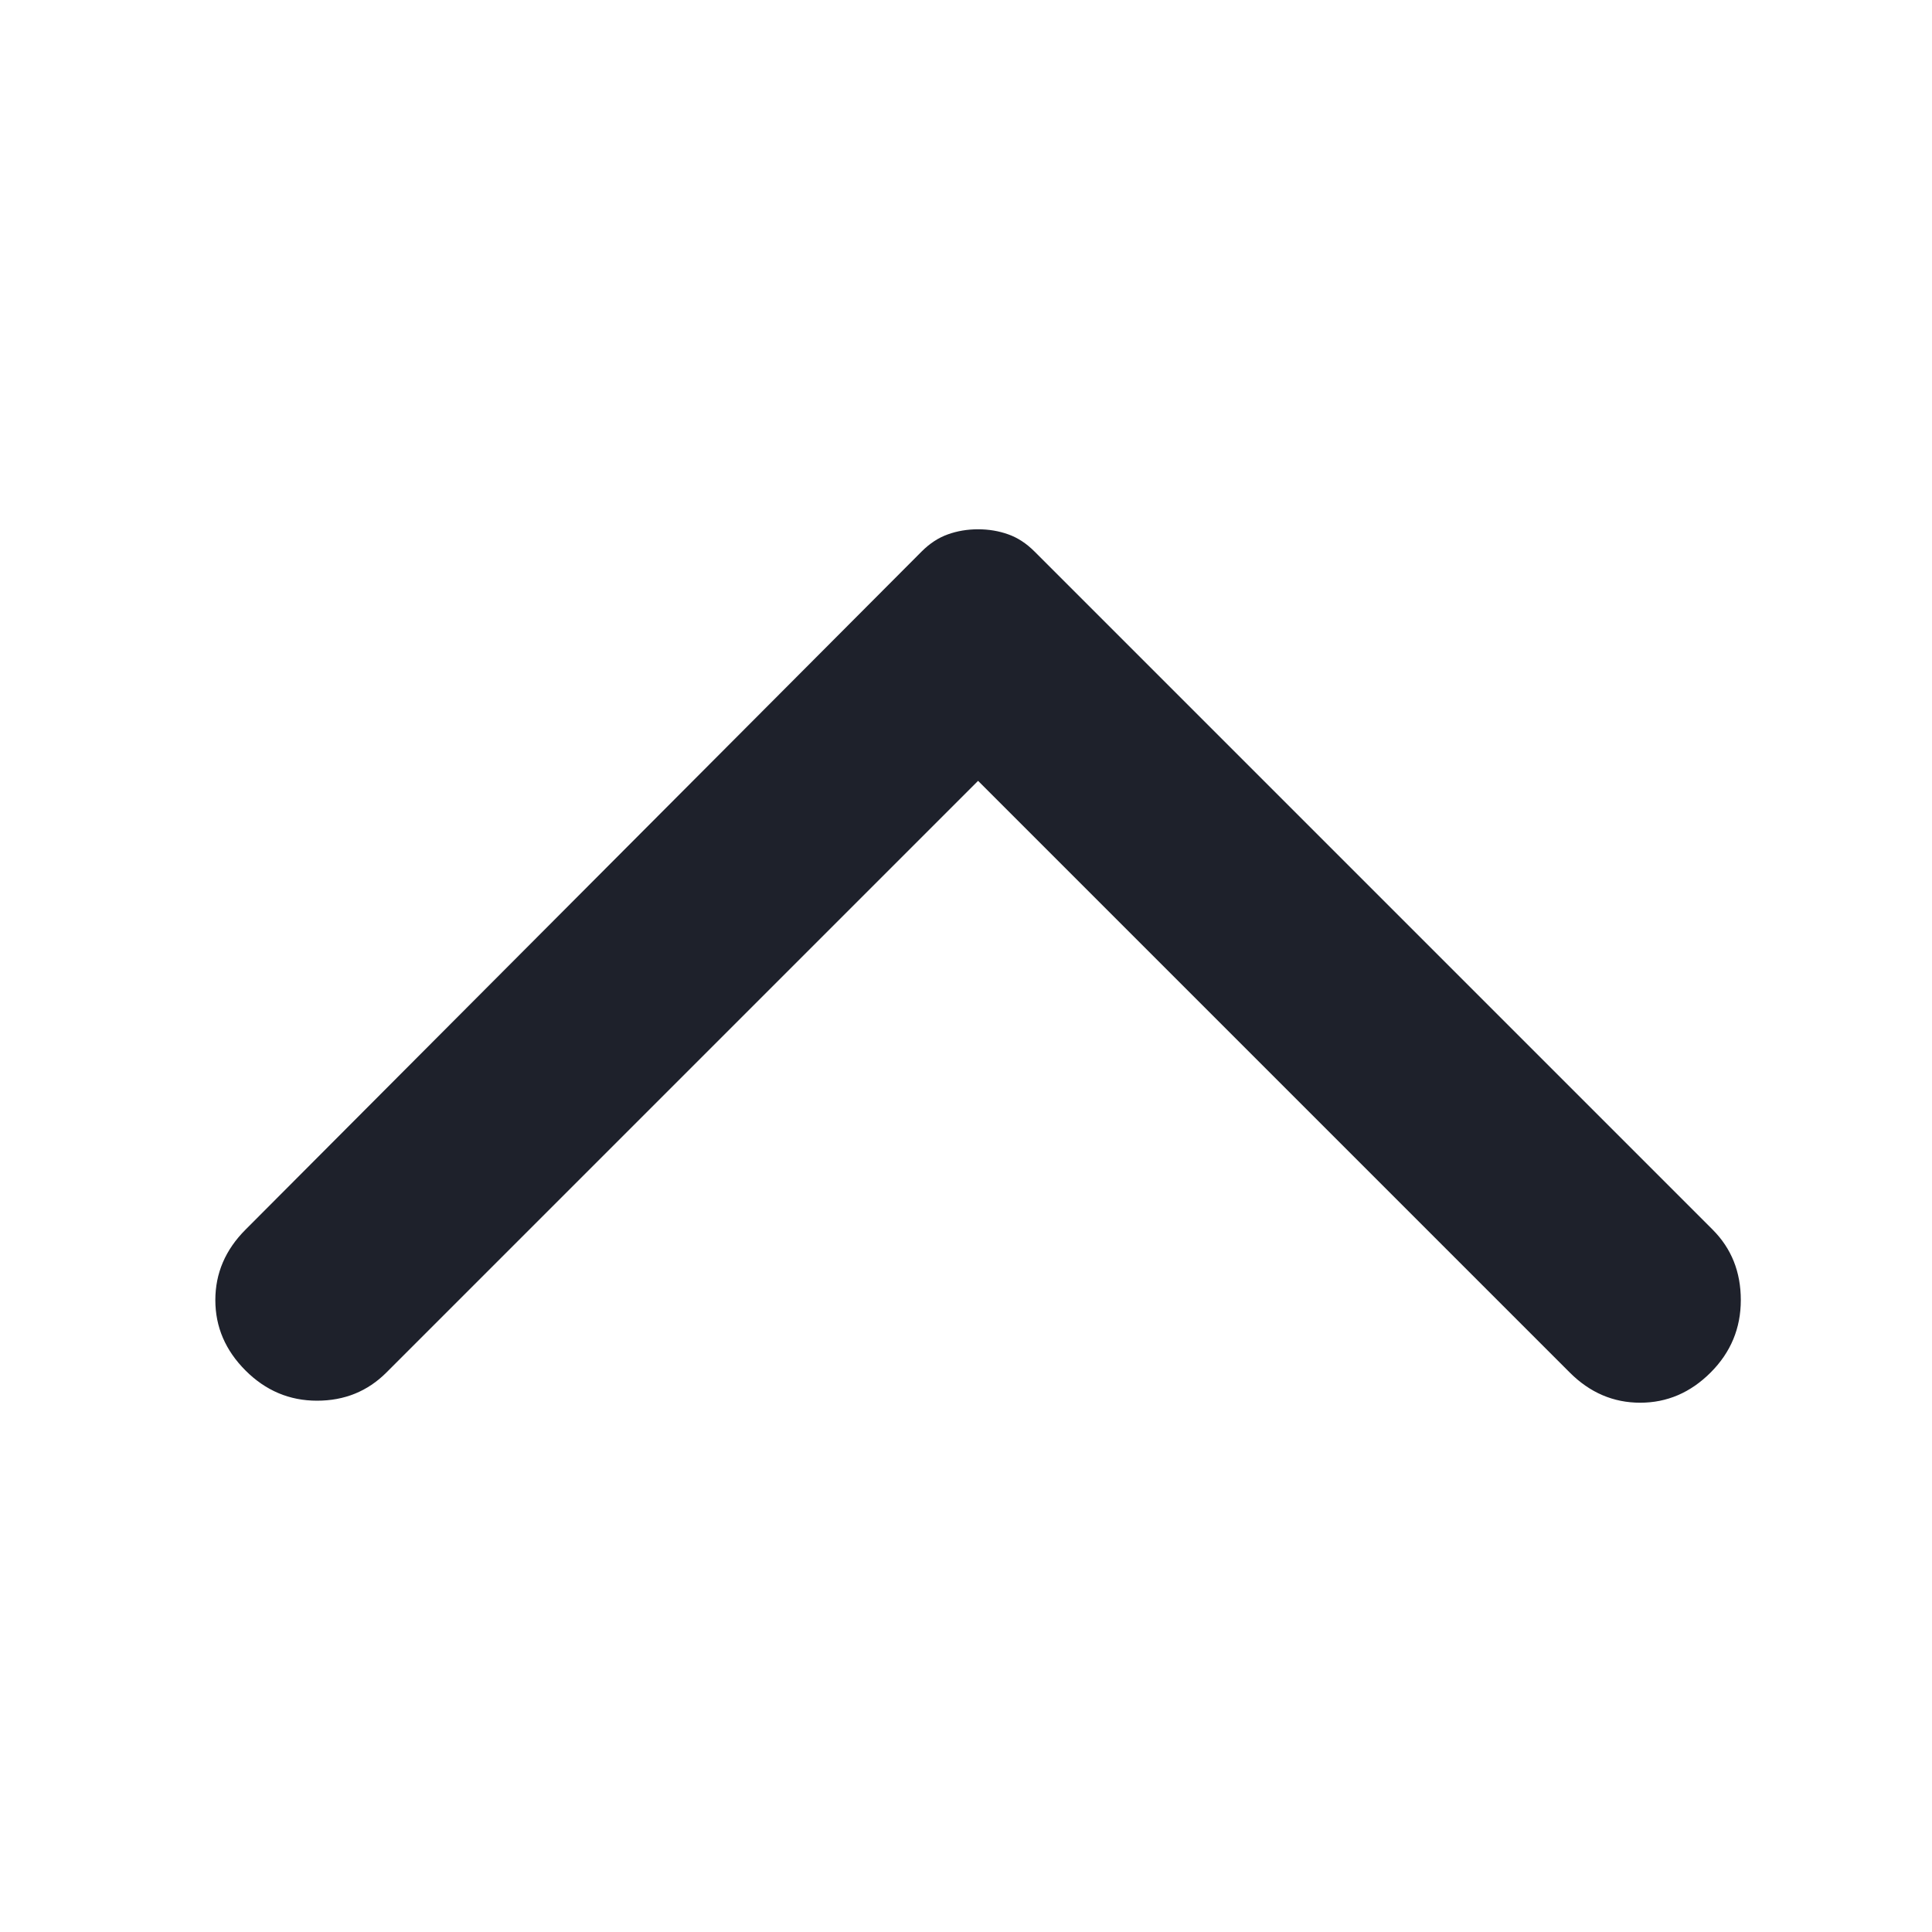 <svg width="469" height="469" viewBox="0 0 469 469" fill="none" xmlns="http://www.w3.org/2000/svg">
<path d="M59.602 298.499L223.752 133.861C225.707 131.906 227.824 130.525 230.103 129.718C232.383 128.897 234.826 128.487 237.431 128.487C240.037 128.487 242.48 128.897 244.76 129.718C247.039 130.525 249.157 131.906 251.111 133.861L415.749 298.499C420.309 303.059 422.589 308.758 422.589 315.598C422.589 322.438 420.146 328.3 415.261 333.186C410.375 338.071 404.676 340.514 398.162 340.514C391.648 340.514 385.948 338.071 381.063 333.186L237.431 189.554L93.8 333.186C89.24 337.745 83.626 340.025 76.955 340.025C70.272 340.025 64.488 337.582 59.602 332.697C54.717 327.812 52.274 322.112 52.274 315.598C52.274 309.084 54.717 303.384 59.602 298.499Z" fill="#1E212B"/>
</svg>
